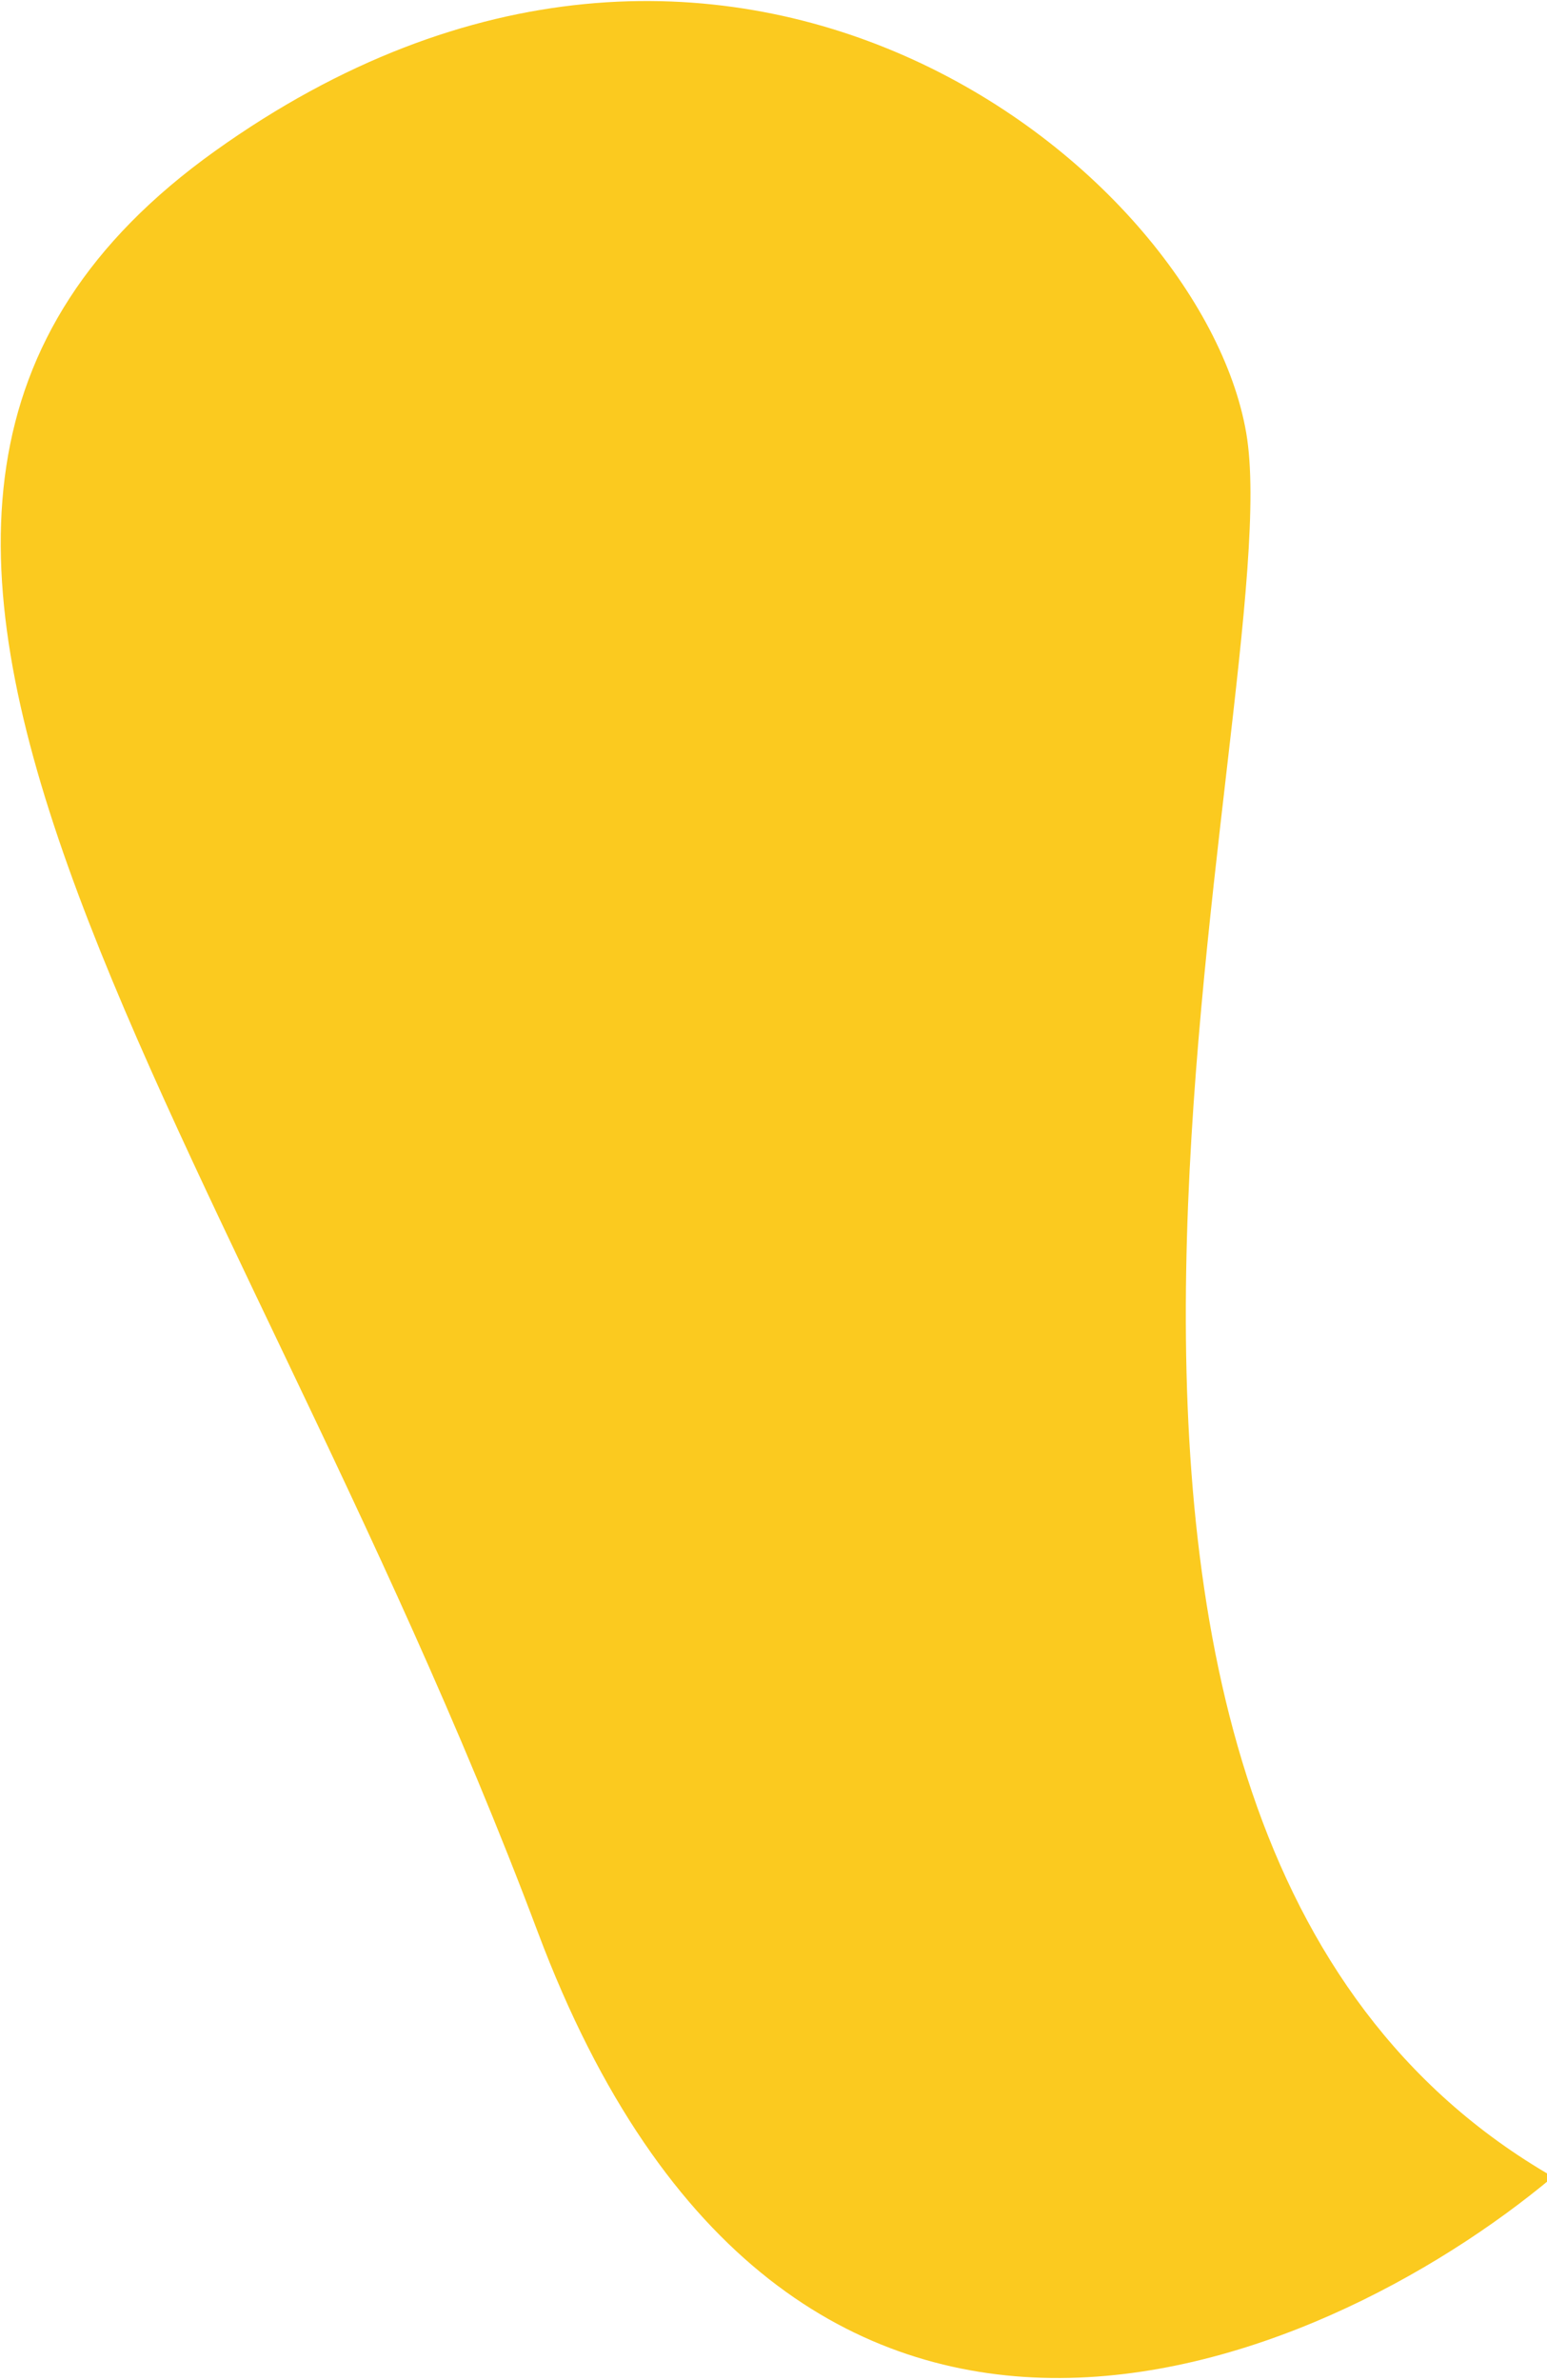 <svg width="522" height="803" viewBox="0 0 522 803" fill="none" xmlns="http://www.w3.org/2000/svg">
<path d="M181.5 652C265.9 876.8 445 800.667 524 734.5C316.5 615 436 235.5 420.5 146C405 56.5 244.5 -72 72.5 51C-99.5 174 76 371 181.5 652Z" fill="#FBCA1F"/>
</svg>

